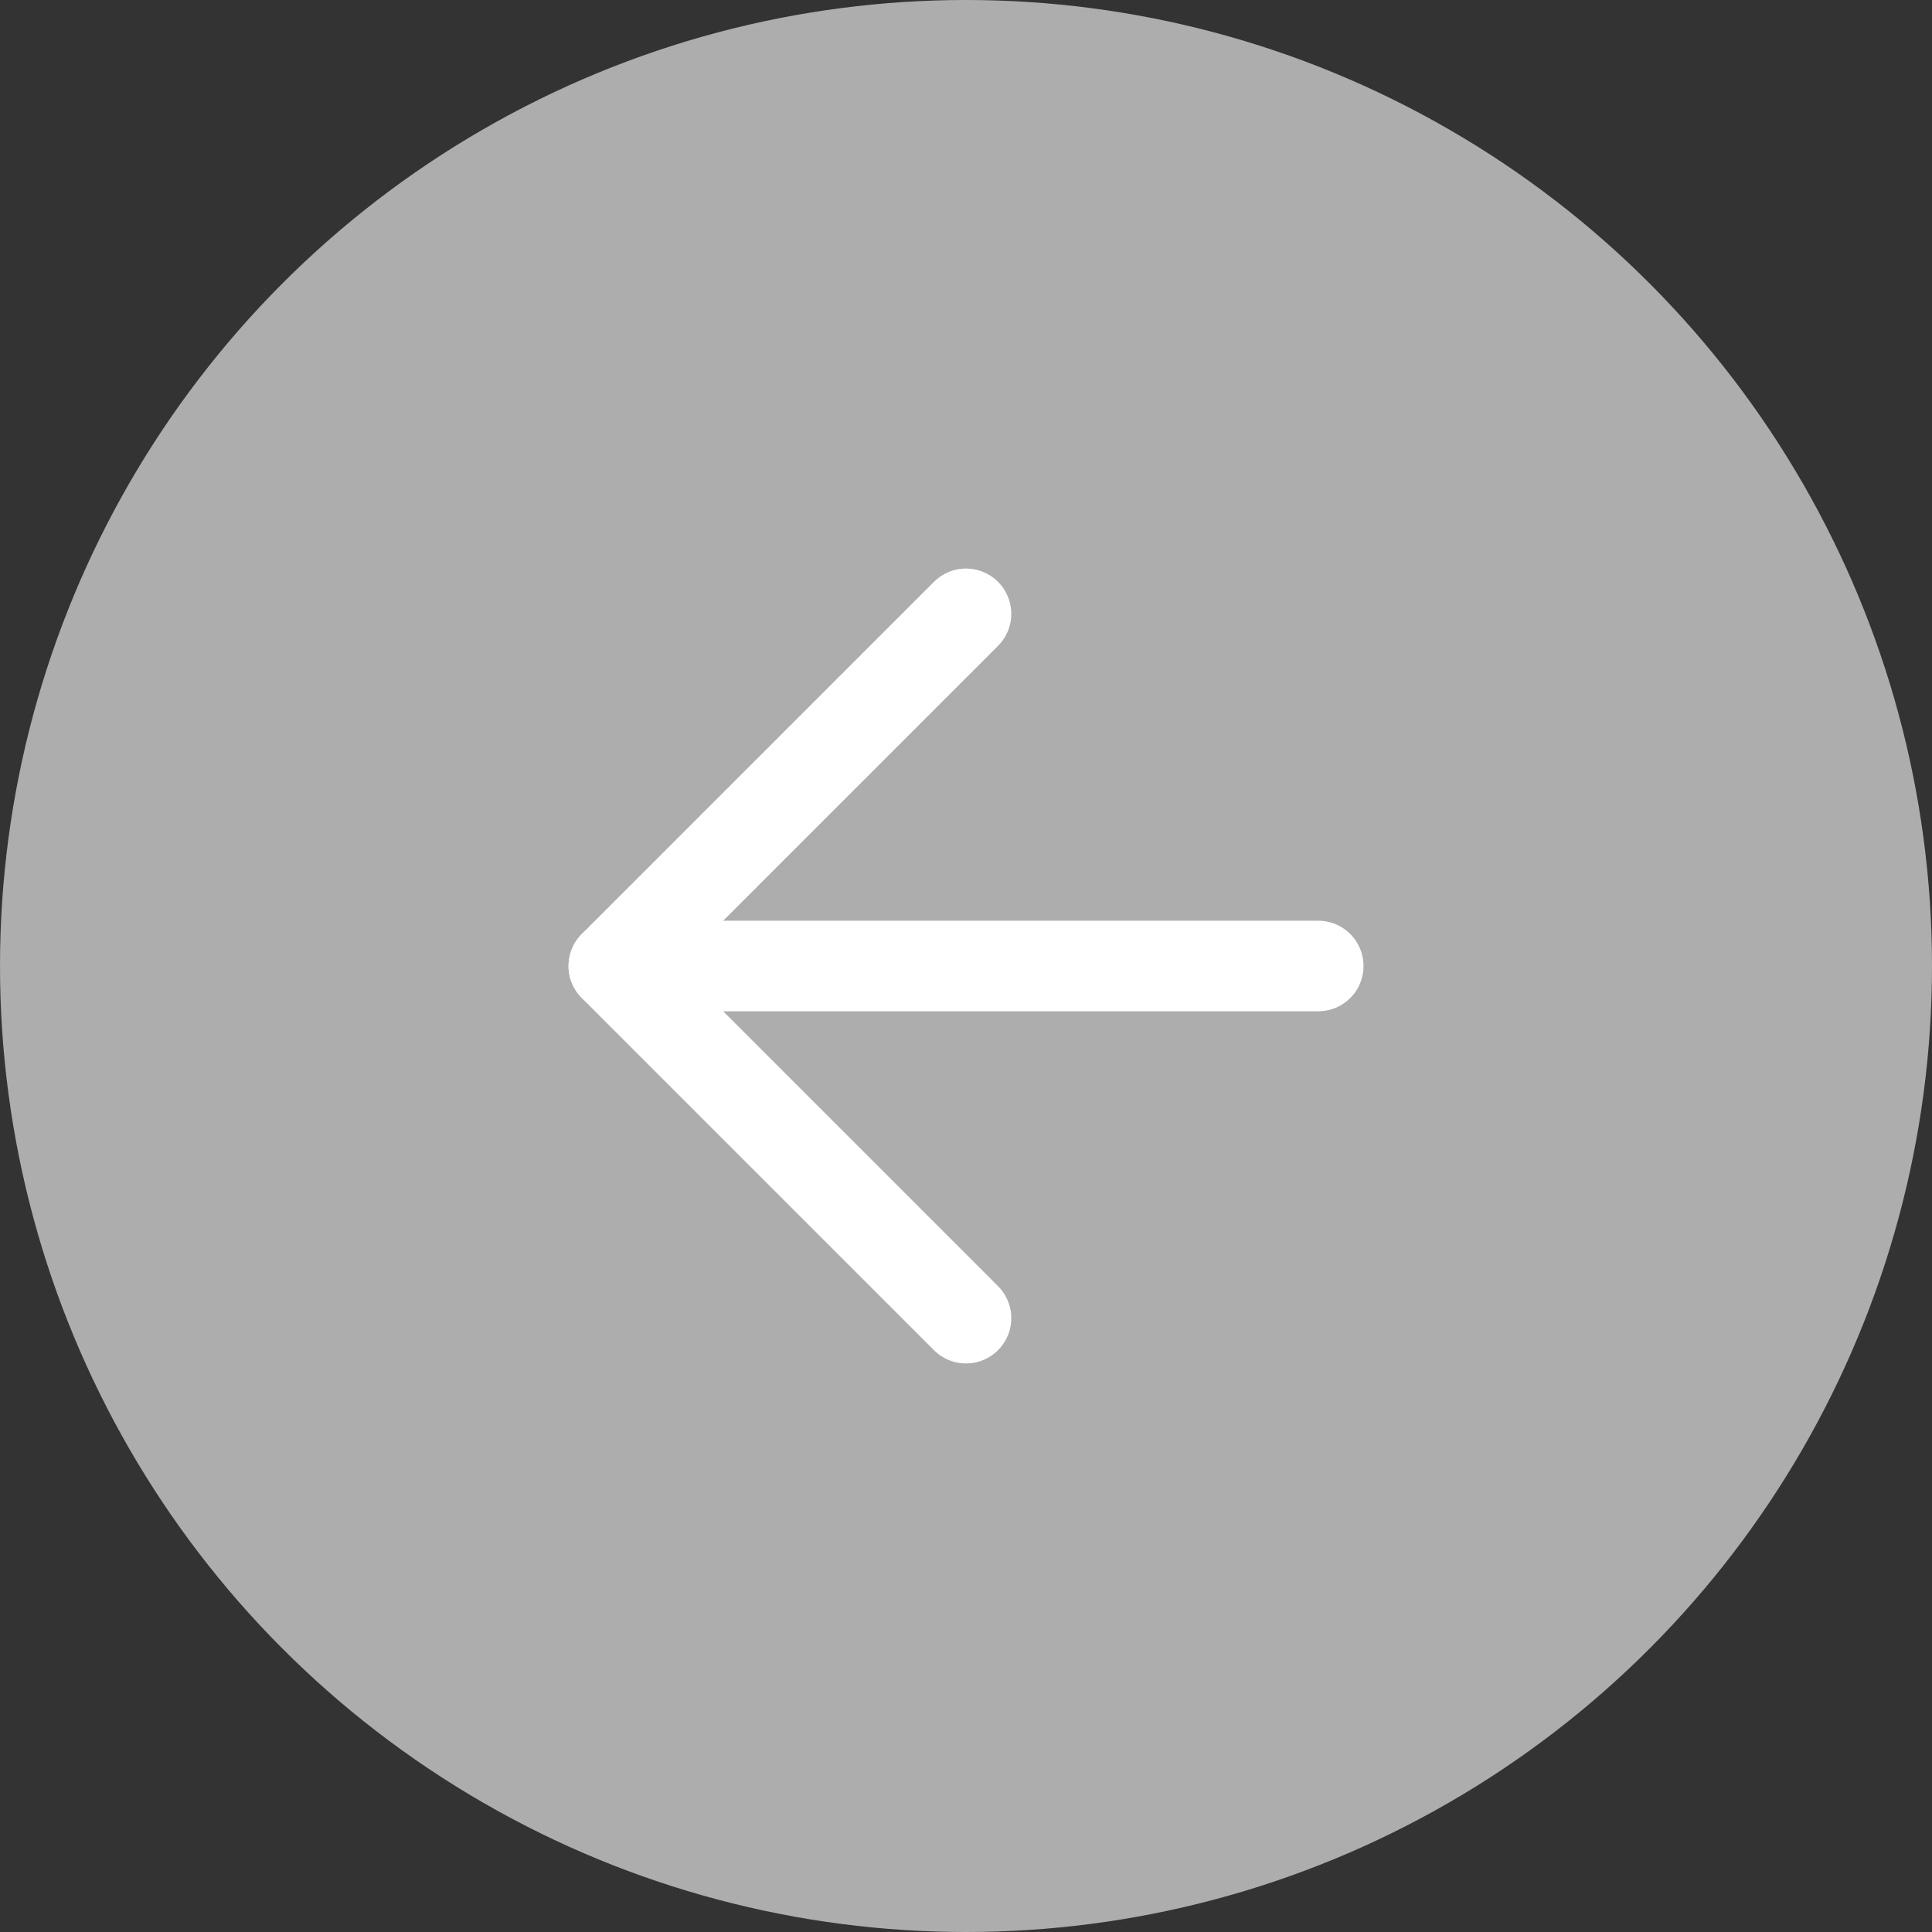 <svg width="32" height="32" viewBox="0 0 32 32" fill="none" xmlns="http://www.w3.org/2000/svg">
<rect x="0" y="0" width="32" height="32" fill="#333333" stroke="none"/>
<circle opacity="0.6" cx="16" cy="16" r="16" fill="white"/>
<path d="M21.834 16H10.167" stroke="white" stroke-width="1.5" stroke-linecap="round" stroke-linejoin="round"/>
<path d="M16 21.833L10.167 16L16 10.167" stroke="white" stroke-width="1.5" stroke-linecap="round" stroke-linejoin="round"/>
</svg>
